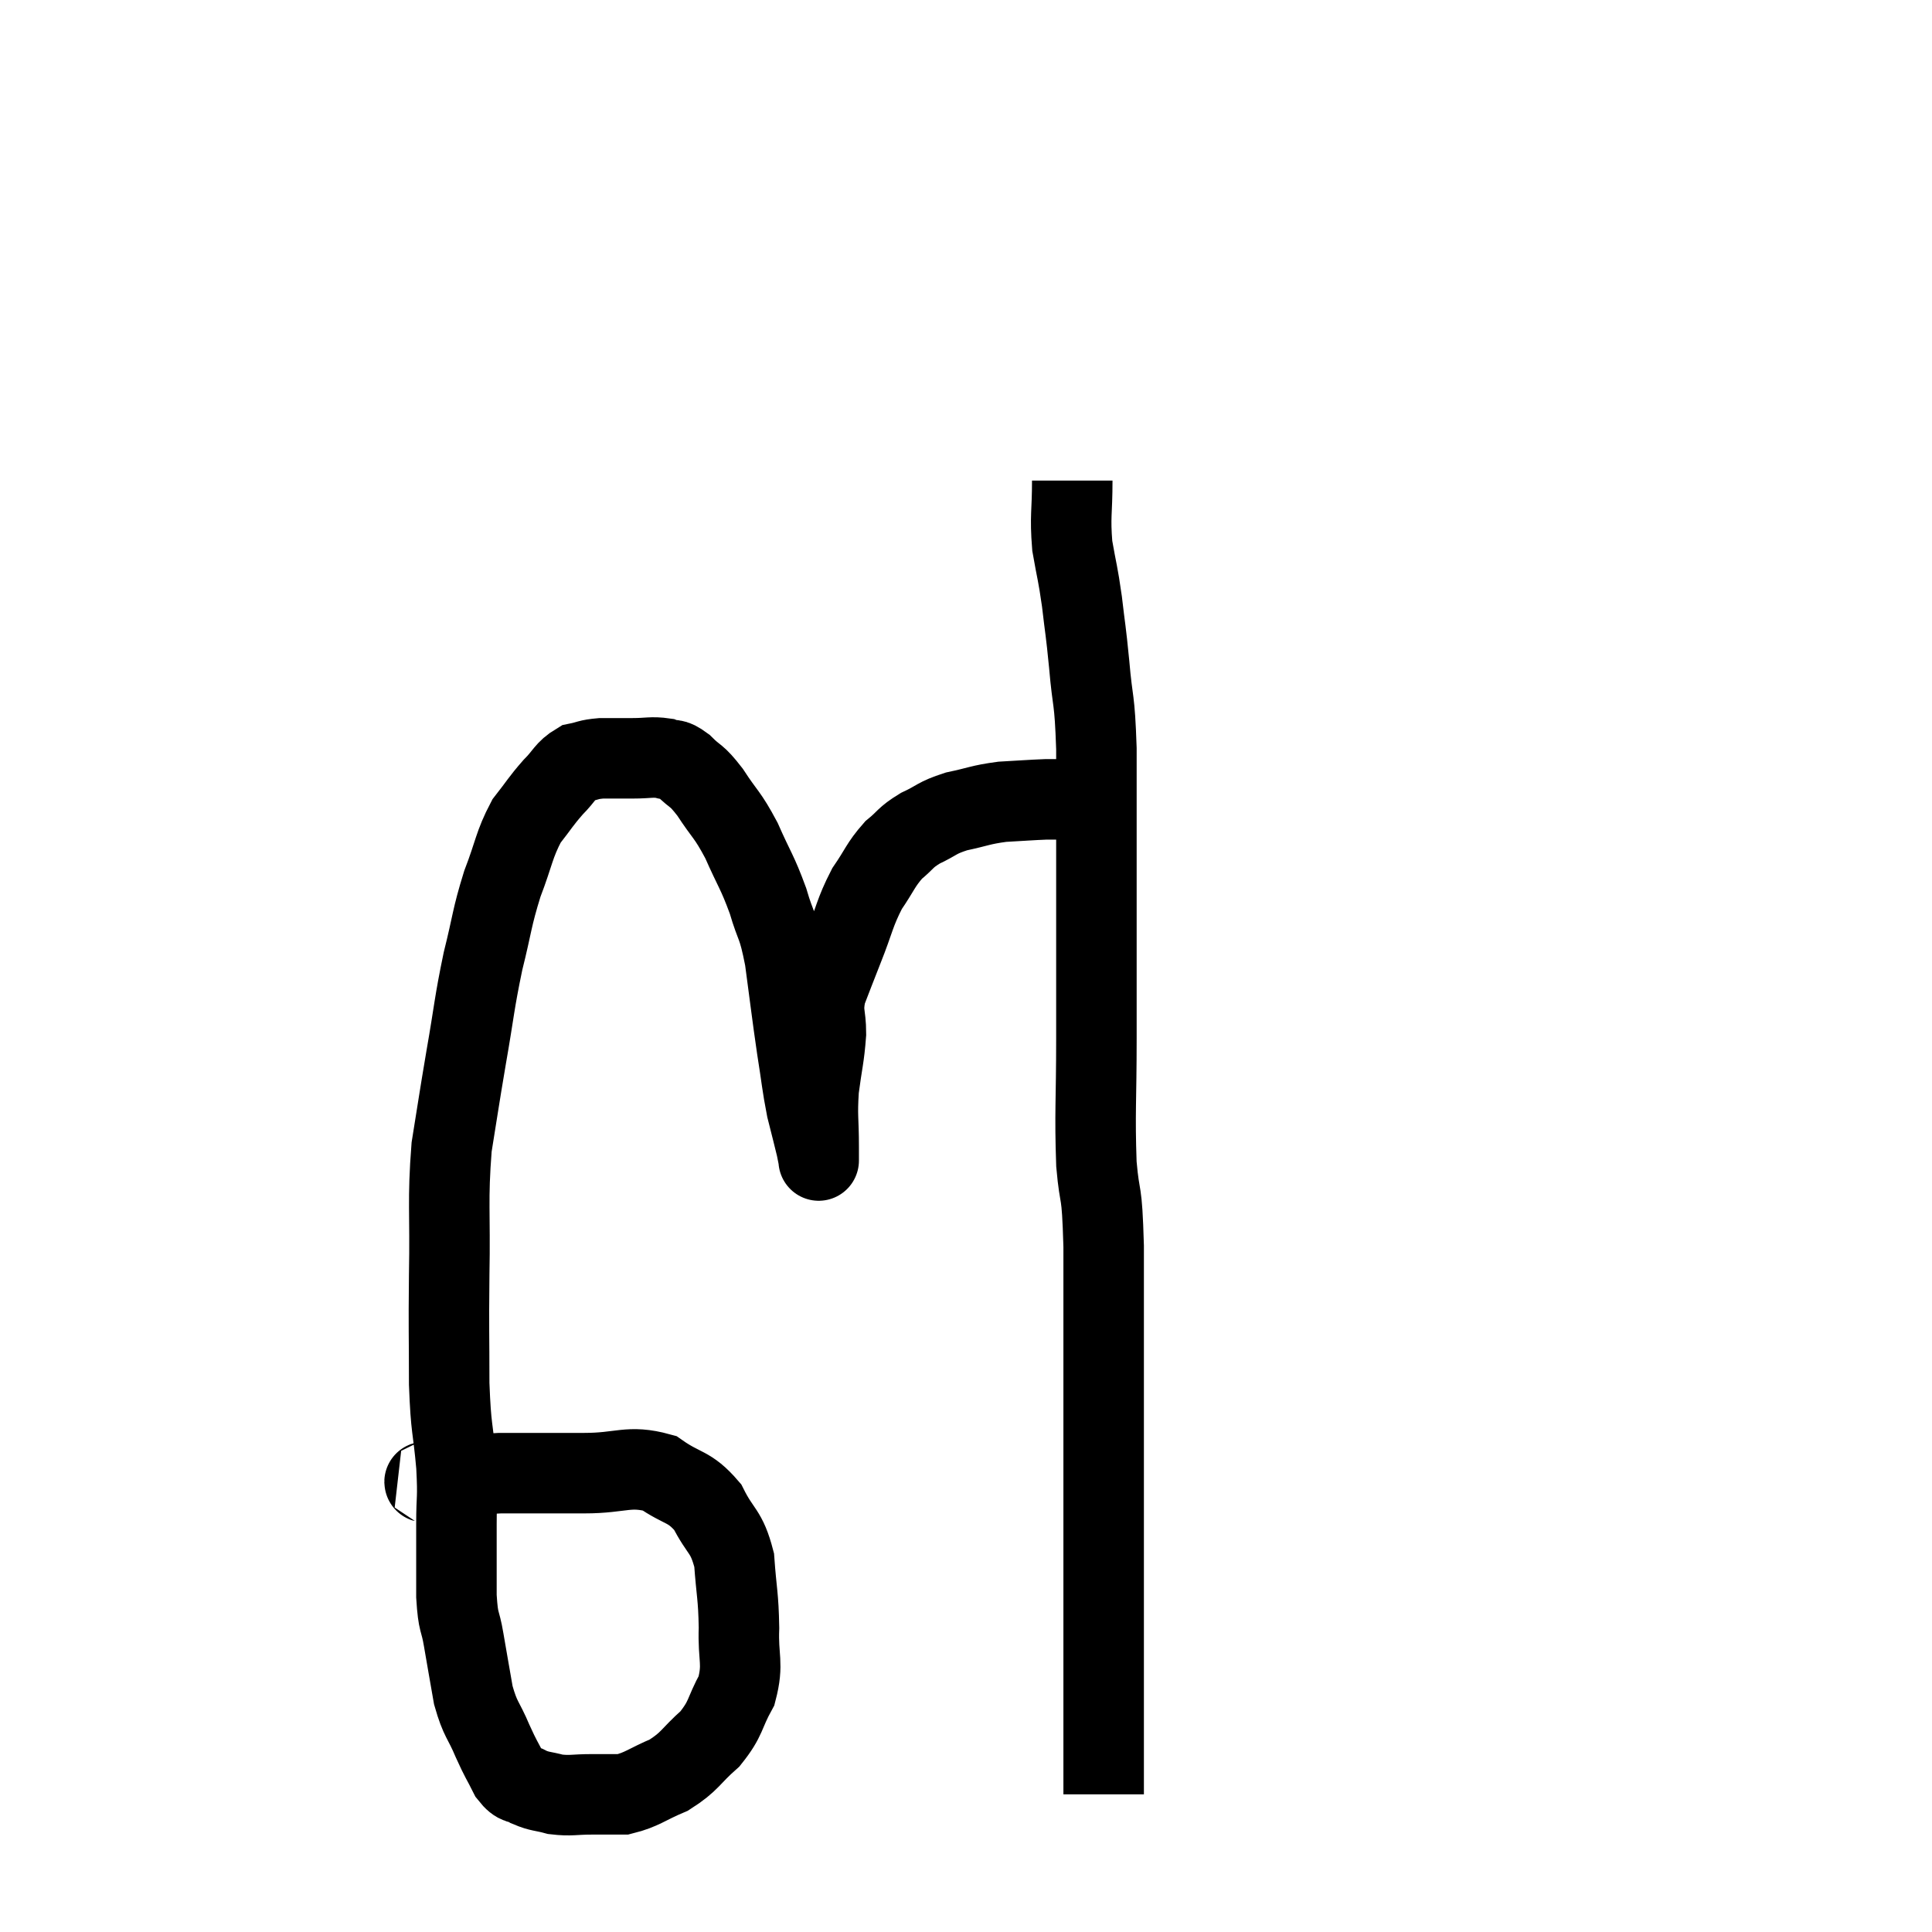 <svg width="48" height="48" viewBox="0 0 48 48" xmlns="http://www.w3.org/2000/svg"><path d="M 10.56 36.84 C 10.68 36.81, 10.335 36.84, 10.8 36.78 C 11.61 36.69, 11.49 36.645, 12.42 36.6 C 13.47 36.6, 13.53 36.6, 14.52 36.6 C 15.45 36.6, 15.615 36.39, 16.38 36.6 C 16.98 37.02, 17.115 36.9, 17.58 37.44 C 17.91 38.1, 18.045 38.01, 18.24 38.76 C 18.3 39.6, 18.345 39.63, 18.36 40.44 C 18.33 41.22, 18.48 41.31, 18.3 42 C 17.97 42.6, 18.06 42.675, 17.64 43.2 C 17.13 43.65, 17.16 43.755, 16.62 44.1 C 16.05 44.34, 15.96 44.46, 15.48 44.58 C 15.09 44.58, 15.12 44.58, 14.7 44.58 C 14.25 44.58, 14.19 44.625, 13.8 44.58 C 13.47 44.49, 13.425 44.52, 13.14 44.4 C 12.9 44.25, 12.885 44.385, 12.66 44.1 C 12.45 43.68, 12.465 43.755, 12.24 43.26 C 12 42.69, 11.94 42.75, 11.76 42.12 C 11.64 41.43, 11.625 41.355, 11.52 40.74 C 11.43 40.2, 11.385 40.38, 11.34 39.66 C 11.34 38.76, 11.34 38.67, 11.34 37.86 C 11.34 37.14, 11.385 37.29, 11.34 36.42 C 11.25 35.4, 11.205 35.565, 11.16 34.38 C 11.16 33.03, 11.145 33.15, 11.16 31.68 C 11.19 30.09, 11.115 29.85, 11.22 28.5 C 11.4 27.39, 11.385 27.435, 11.58 26.28 C 11.79 25.08, 11.775 24.96, 12 23.88 C 12.24 22.92, 12.21 22.83, 12.48 21.96 C 12.78 21.18, 12.765 21, 13.08 20.4 C 13.41 19.98, 13.425 19.92, 13.74 19.56 C 14.04 19.26, 14.04 19.14, 14.34 18.96 C 14.64 18.9, 14.595 18.87, 14.94 18.84 C 15.33 18.84, 15.33 18.84, 15.72 18.84 C 16.11 18.84, 16.185 18.795, 16.5 18.84 C 16.74 18.93, 16.695 18.81, 16.98 19.02 C 17.31 19.35, 17.28 19.215, 17.64 19.68 C 18.03 20.28, 18.06 20.205, 18.42 20.88 C 18.75 21.63, 18.81 21.645, 19.08 22.38 C 19.29 23.1, 19.32 22.905, 19.5 23.82 C 19.65 24.93, 19.665 25.11, 19.8 26.04 C 19.92 26.79, 19.92 26.925, 20.04 27.54 C 20.16 28.02, 20.205 28.185, 20.28 28.5 C 20.31 28.65, 20.325 28.725, 20.34 28.8 C 20.34 28.8, 20.34 28.875, 20.34 28.8 C 20.34 28.65, 20.34 28.935, 20.34 28.5 C 20.34 27.78, 20.295 27.765, 20.34 27.06 C 20.43 26.37, 20.475 26.28, 20.52 25.68 C 20.52 25.17, 20.415 25.185, 20.52 24.66 C 20.73 24.12, 20.685 24.225, 20.94 23.58 C 21.24 22.83, 21.225 22.695, 21.54 22.08 C 21.87 21.6, 21.87 21.495, 22.2 21.12 C 22.53 20.85, 22.47 20.82, 22.86 20.58 C 23.31 20.37, 23.25 20.325, 23.76 20.16 C 24.33 20.04, 24.345 19.995, 24.9 19.92 C 25.44 19.89, 25.605 19.875, 25.98 19.86 C 26.19 19.86, 26.25 19.86, 26.4 19.86 C 26.49 19.86, 26.535 19.86, 26.58 19.86 C 26.58 19.86, 26.58 19.86, 26.58 19.86 L 26.58 19.86" fill="none" stroke="black" stroke-width="2"></path><path d="M 26.64 11.94 C 26.64 12.75, 26.58 12.81, 26.64 13.56 C 26.76 14.25, 26.775 14.205, 26.88 14.94 C 26.97 15.72, 26.97 15.585, 27.06 16.5 C 27.15 17.55, 27.195 17.265, 27.24 18.6 C 27.24 20.22, 27.24 20.04, 27.24 21.84 C 27.24 23.82, 27.24 24.03, 27.24 25.8 C 27.24 27.36, 27.195 27.63, 27.24 28.92 C 27.33 29.94, 27.375 29.4, 27.42 30.96 C 27.42 33.06, 27.42 33.33, 27.42 35.16 C 27.42 36.72, 27.42 36.885, 27.42 38.28 C 27.42 39.51, 27.42 39.9, 27.42 40.74 C 27.42 41.19, 27.42 40.995, 27.42 41.64 C 27.42 42.48, 27.42 42.645, 27.42 43.32 C 27.42 43.83, 27.42 44.025, 27.42 44.34 C 27.42 44.46, 27.42 44.52, 27.42 44.58 L 27.42 44.58" fill="none" stroke="black" stroke-width="2"></path></svg>